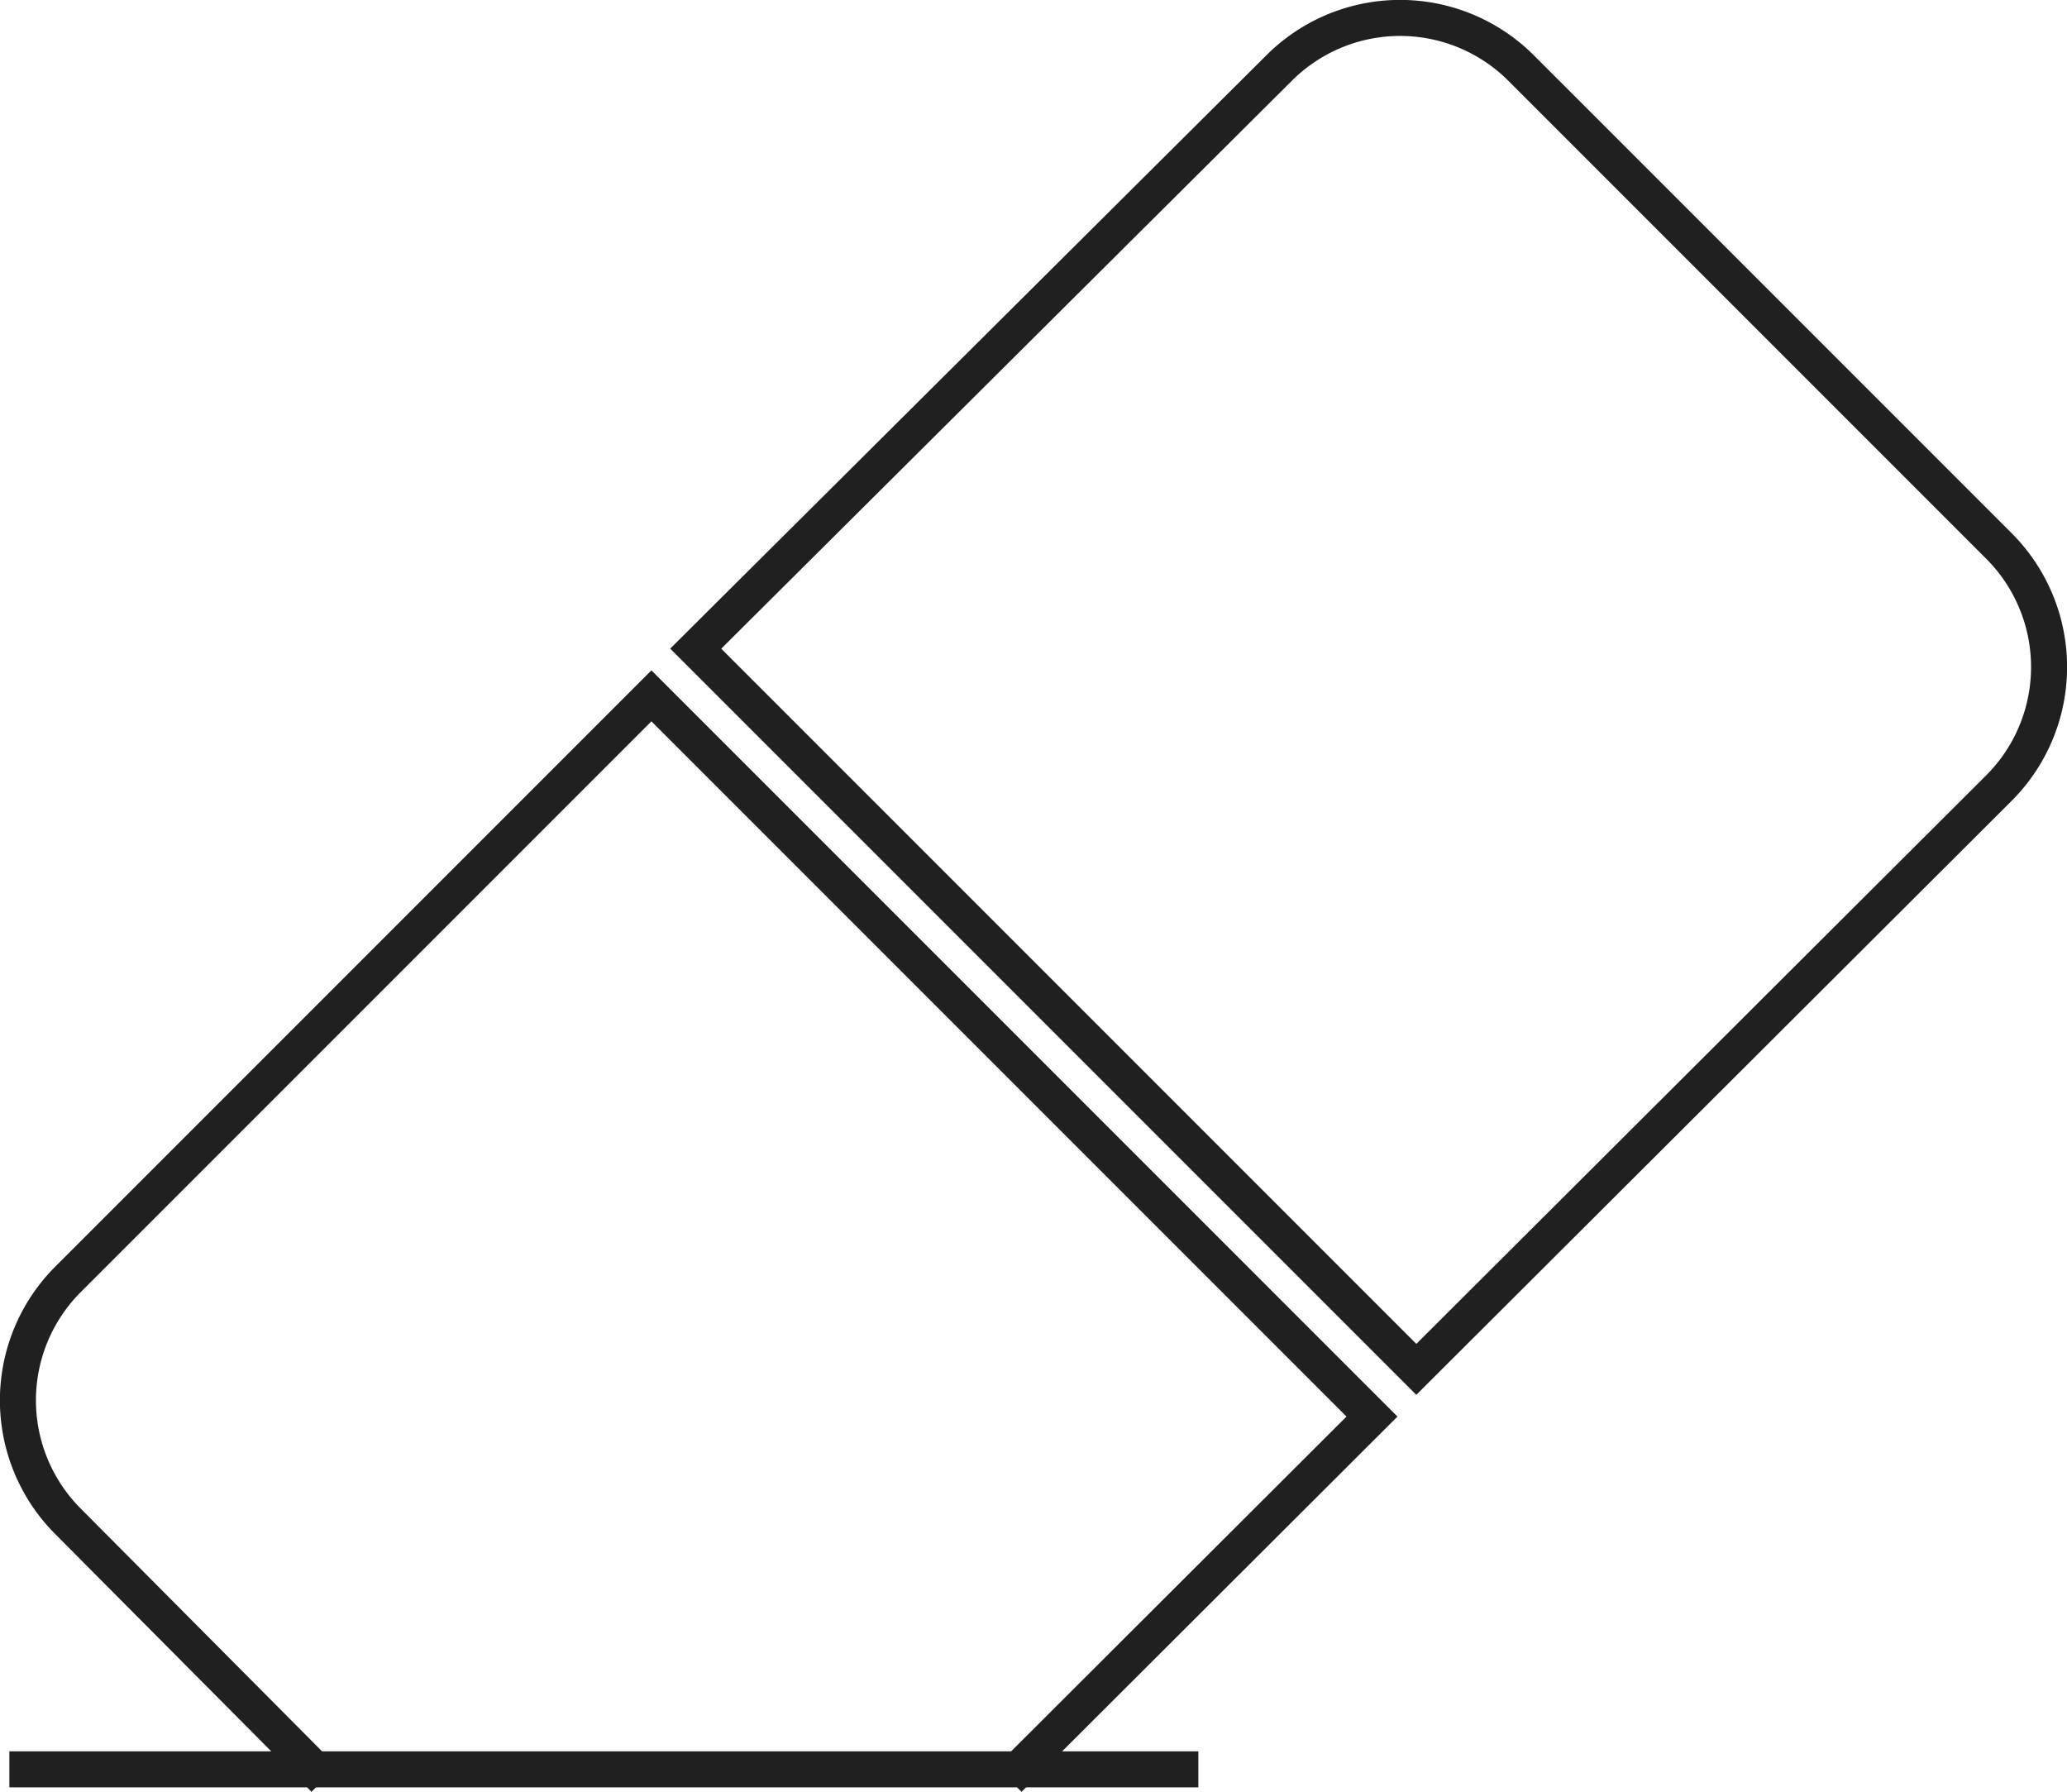 <svg xmlns="http://www.w3.org/2000/svg" viewBox="0 0 57.37 49.72"><defs><style>.cls-1{fill:none;stroke:#202020;stroke-miterlimit:10;}</style></defs><title>Ресурс 3</title><g id="Шар_2" data-name="Шар 2"><g id="Шар_1-2" data-name="Шар 1"><path class="cls-1" d="M9,49.37,1.89,42.22a4.75,4.75,0,0,1,0-6.72L18.08,19.31l20,20L28,49.37"/><path class="cls-1" d="M55.48,21.87,39.31,38l-20-20L35.5,1.89a4.75,4.75,0,0,1,6.72,0L55.48,15.15a4.75,4.75,0,0,1,0,6.72Z"/><path d="M54.48,21.87"/><line class="cls-1" x1="0.26" y1="49.1" x2="33.26" y2="49.1"/></g></g></svg>
